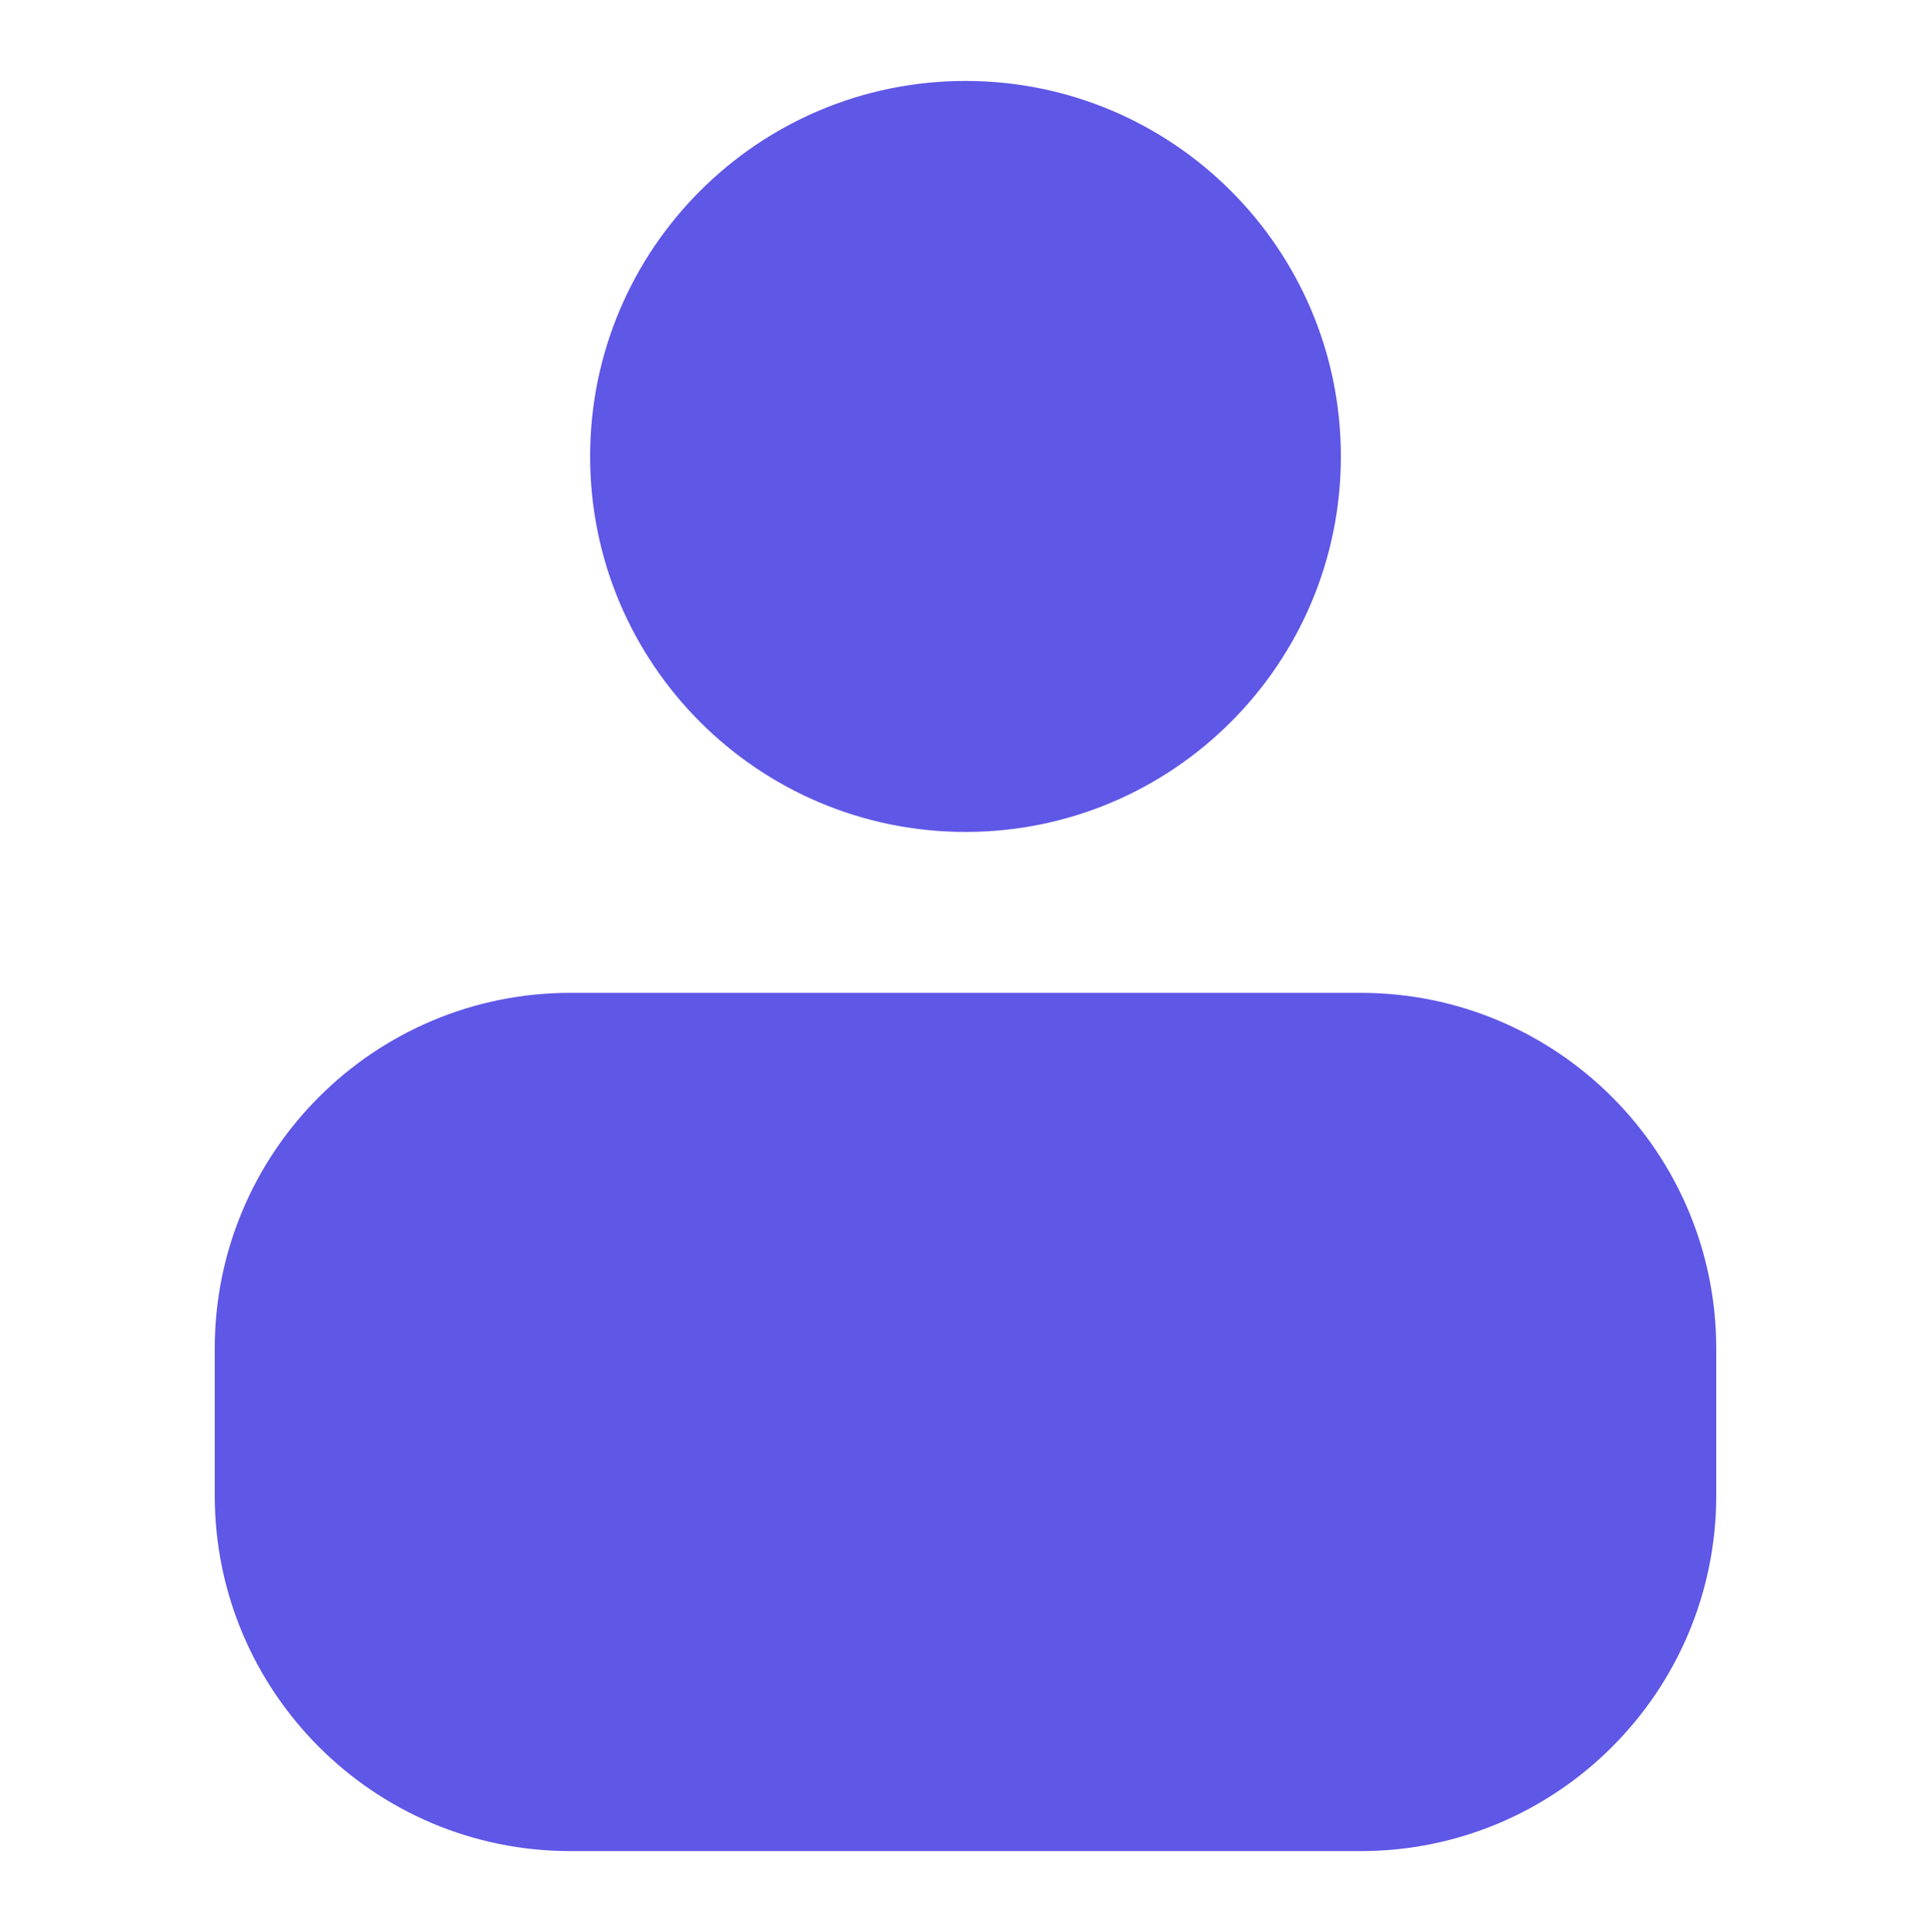 <svg width="2338" height="2339" xmlns="http://www.w3.org/2000/svg" xmlns:xlink="http://www.w3.org/1999/xlink" xml:space="preserve" overflow="hidden"><g transform="translate(-1031 -68)"><path d="M1721.64 1269.96 2678.36 1269.96C2916.2 1269.96 3109 1462.79 3109 1700.67L3109 1878.29C3109 2116.16 2916.2 2309 2678.36 2309L1721.64 2309C1483.8 2309 1291 2116.16 1291 1878.29L1291 1700.67C1291 1462.79 1483.8 1269.96 1721.64 1269.96ZM2200 166C2451.01 166 2654.5 369.523 2654.5 620.581 2654.5 871.639 2451.01 1075.16 2200 1075.16 1948.99 1075.16 1745.5 871.639 1745.5 620.581 1745.5 369.523 1948.99 166 2200 166Z" fill="#5F57E6" fill-rule="evenodd"/></g></svg>